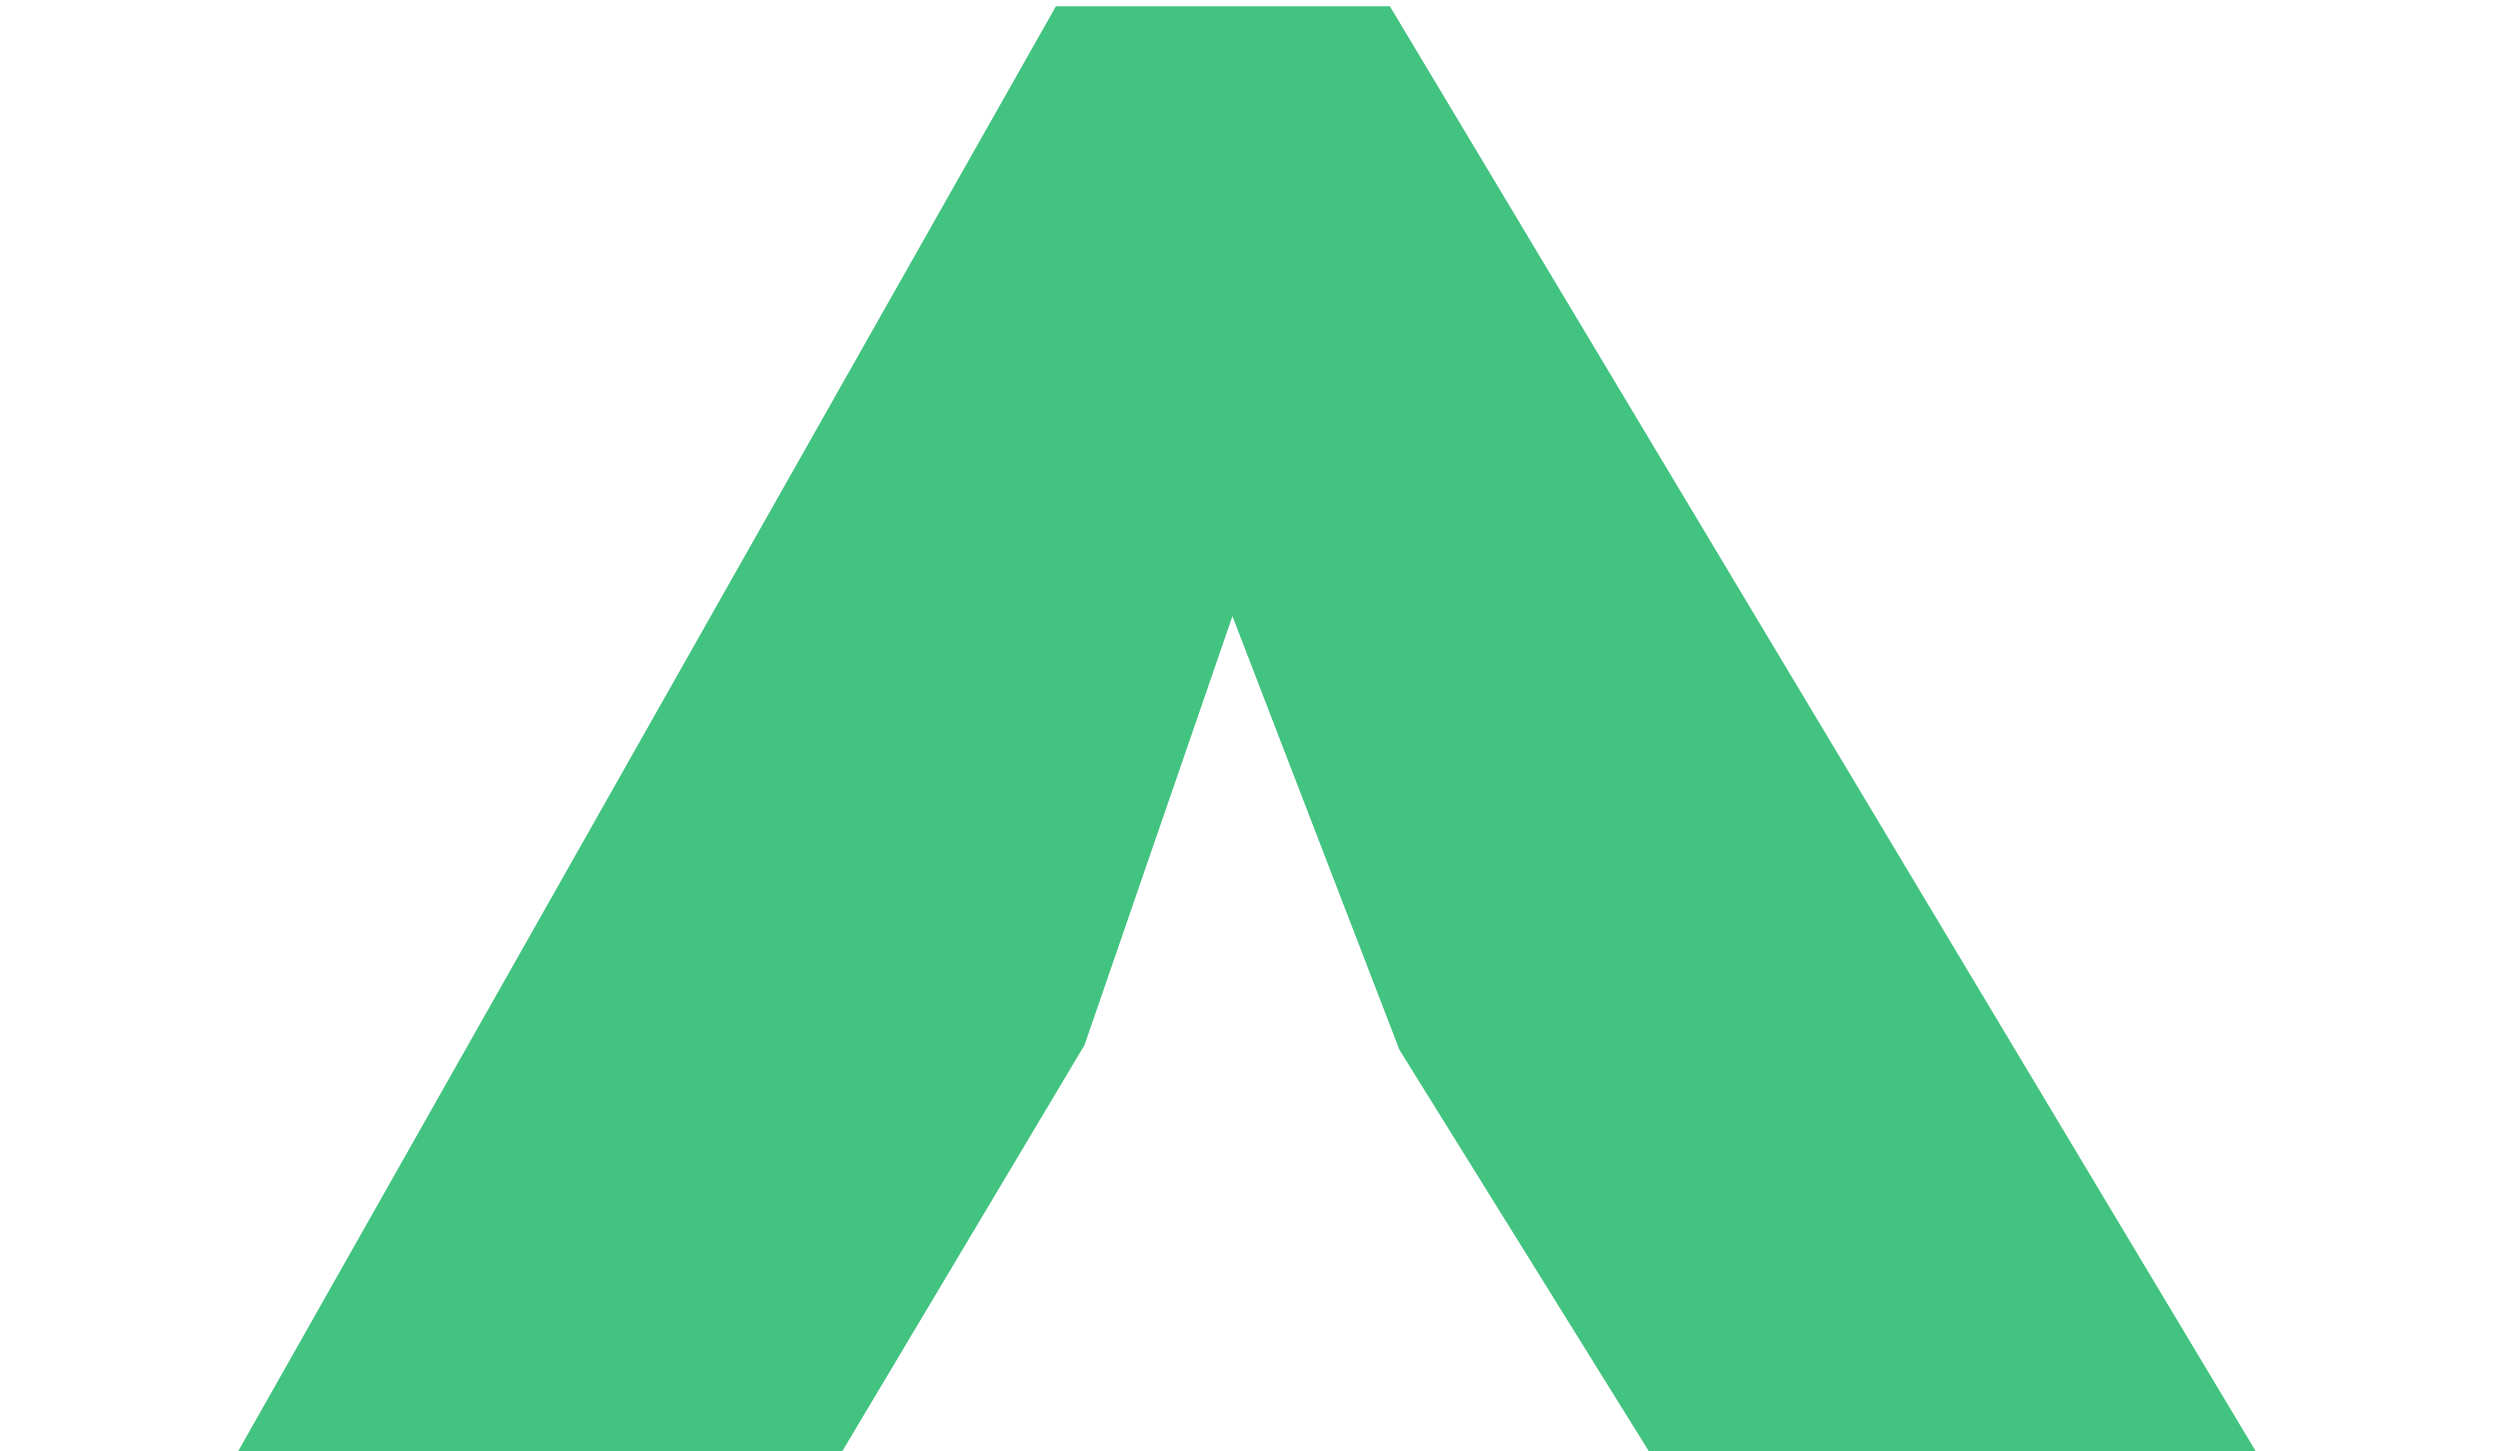 <svg width="267" height="155" viewBox="0 0 267 155" fill="none" xmlns="http://www.w3.org/2000/svg">
<path d="M112.772 0.667L148.439 0.667L266.152 197.112L220.288 226.121L149.46 112.122L131.624 65.811L115.826 111.614L46.014 228.667L0.152 199.662L112.772 0.667Z" fill="#42C380"/>
</svg>
